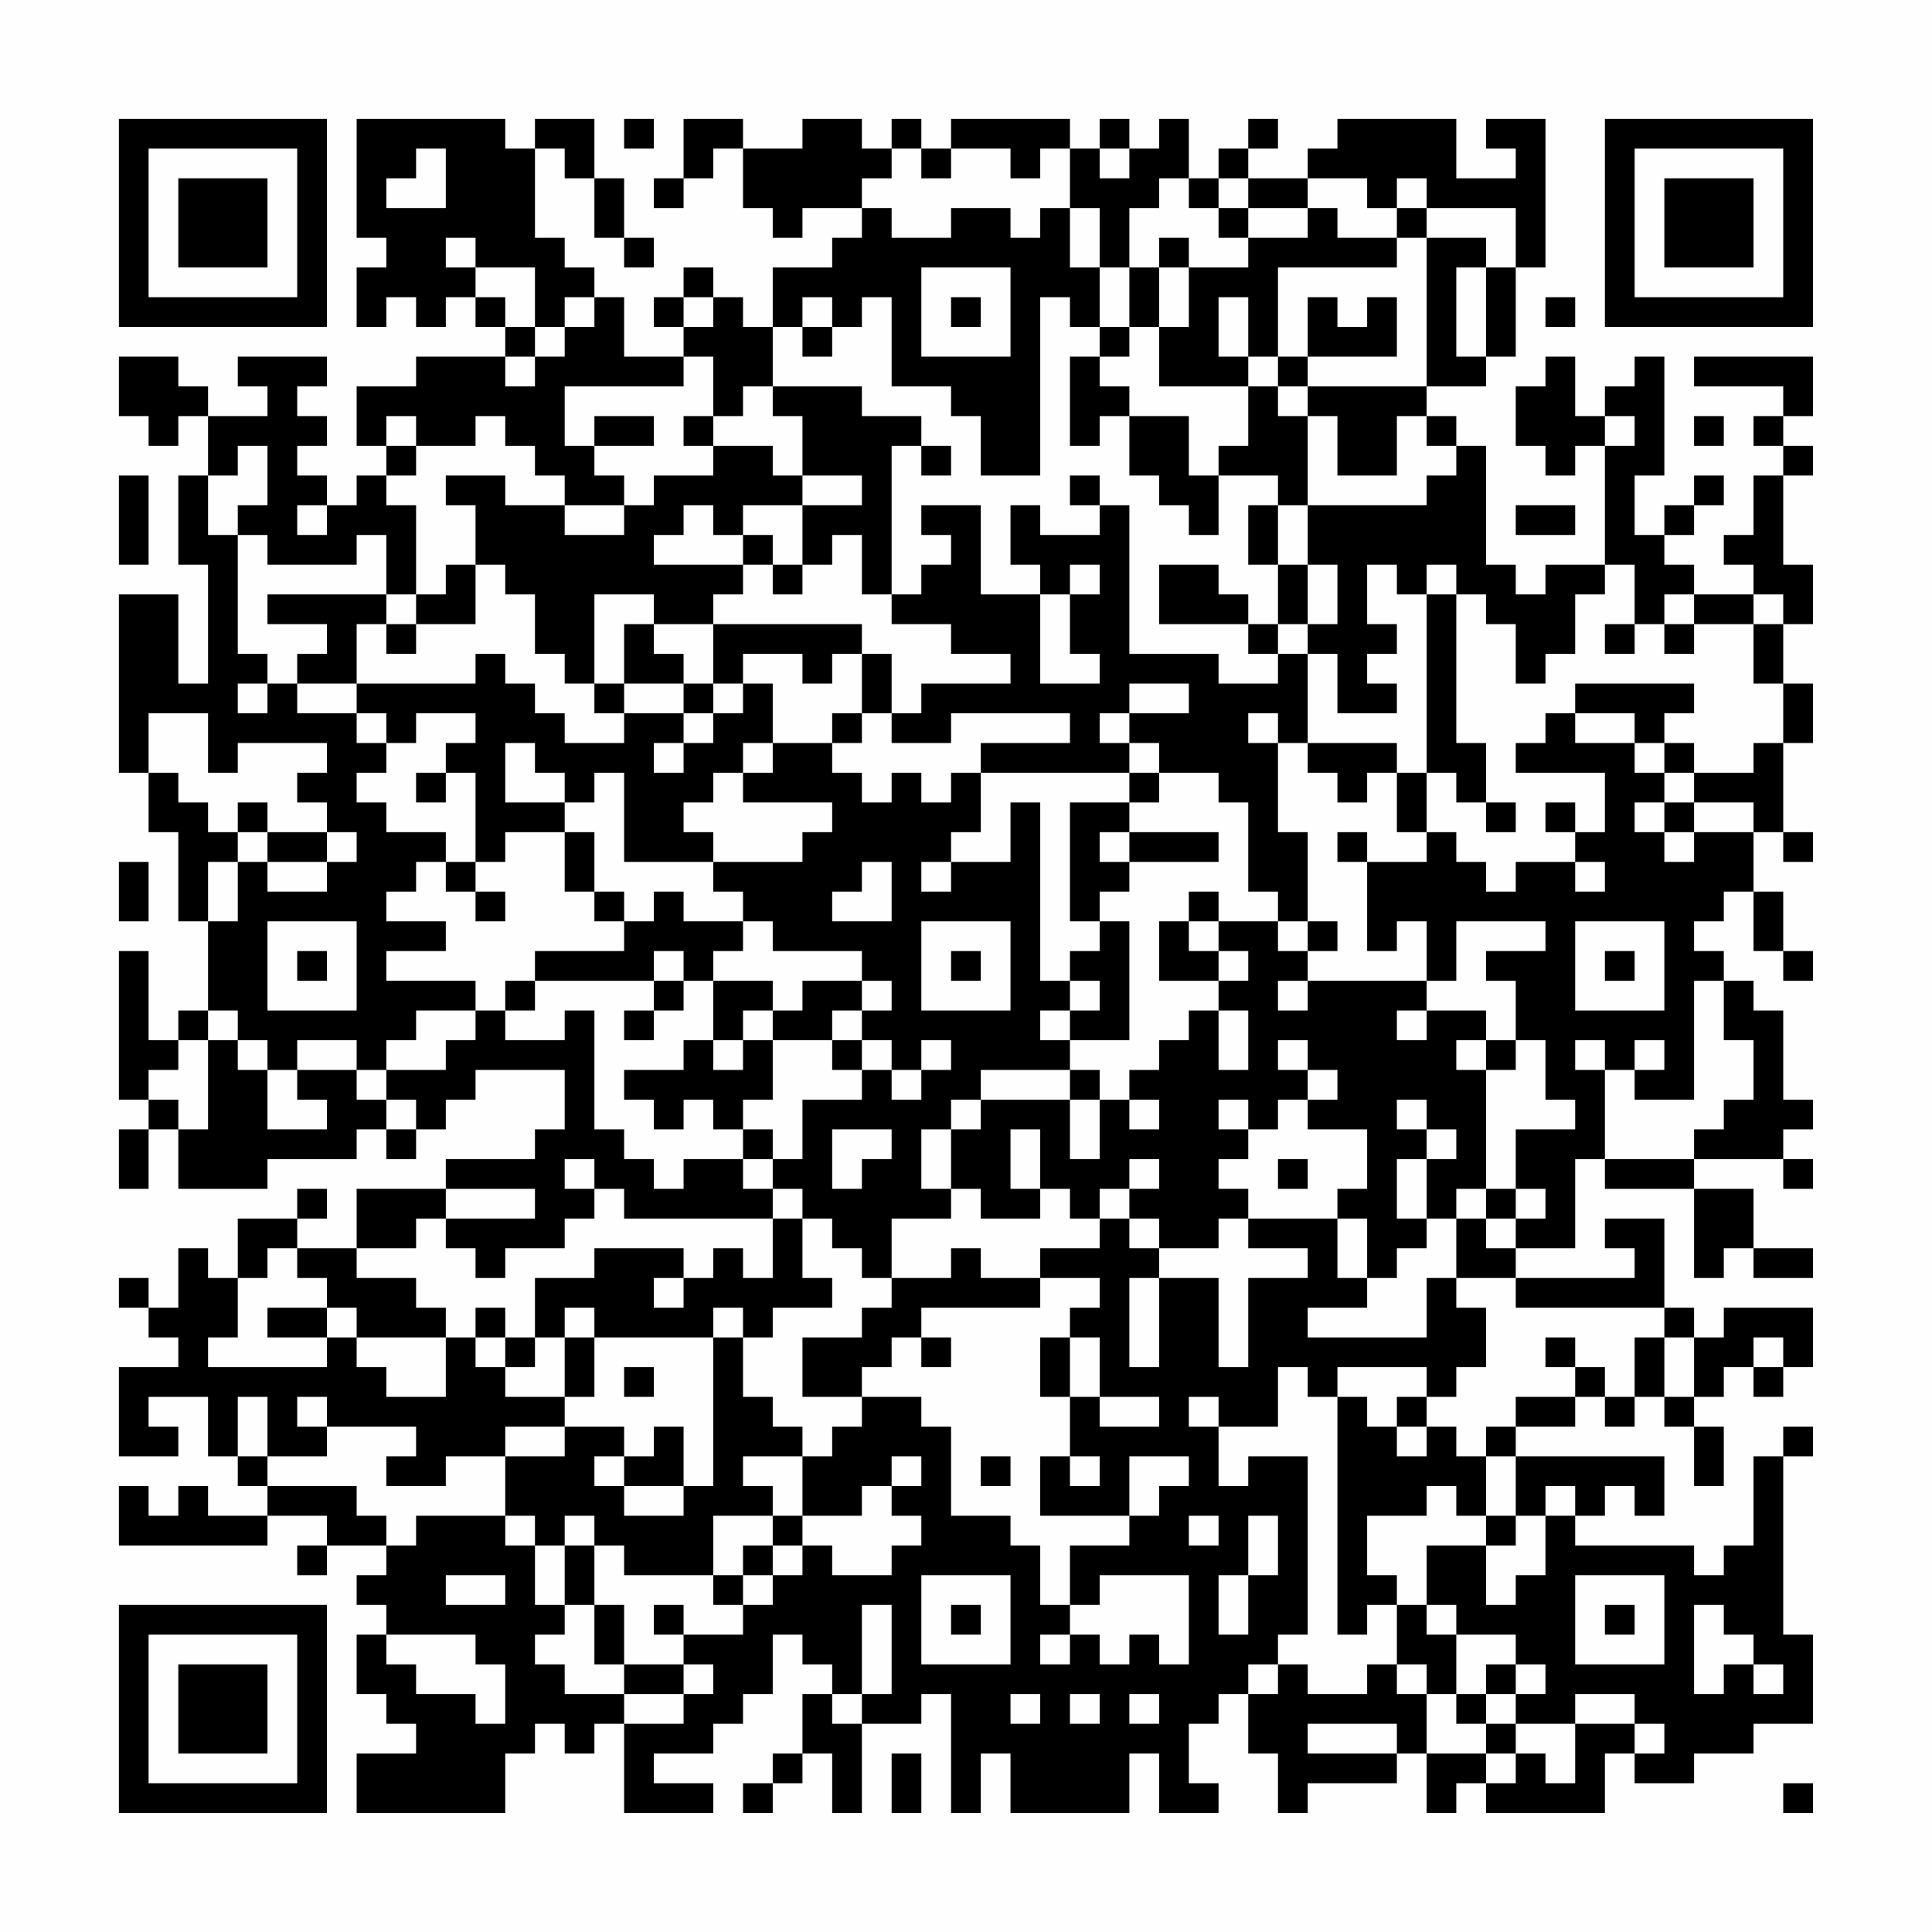 <?xml version="1.0" encoding="UTF-8"?>
<svg xmlns="http://www.w3.org/2000/svg" version="1.1" width="300" height="300" viewBox="0 0 300 300"><rect x="0" y="0" width="300" height="300" fill="#fefefe"/><g transform="scale(4.615)"><g transform="translate(4,4)"><path fill-rule="evenodd" d="M8 0L8 4L9 4L9 5L8 5L8 7L9 7L9 6L10 6L10 7L11 7L11 6L12 6L12 7L13 7L13 8L10 8L10 9L8 9L8 11L9 11L9 12L8 12L8 13L7 13L7 12L6 12L6 11L7 11L7 10L6 10L6 9L7 9L7 8L4 8L4 9L5 9L5 10L3 10L3 9L2 9L2 8L0 8L0 10L1 10L1 11L2 11L2 10L3 10L3 12L2 12L2 15L3 15L3 19L2 19L2 16L0 16L0 22L1 22L1 24L2 24L2 27L3 27L3 30L2 30L2 31L1 31L1 28L0 28L0 33L1 33L1 34L0 34L0 36L1 36L1 34L2 34L2 36L5 36L5 35L8 35L8 34L9 34L9 35L10 35L10 34L11 34L11 33L12 33L12 32L15 32L15 34L14 34L14 35L11 35L11 36L8 36L8 38L6 38L6 37L7 37L7 36L6 36L6 37L4 37L4 39L3 39L3 38L2 38L2 40L1 40L1 39L0 39L0 40L1 40L1 41L2 41L2 42L0 42L0 45L2 45L2 44L1 44L1 43L3 43L3 45L4 45L4 46L5 46L5 47L3 47L3 46L2 46L2 47L1 47L1 46L0 46L0 48L5 48L5 47L7 47L7 48L6 48L6 49L7 49L7 48L9 48L9 49L8 49L8 50L9 50L9 51L8 51L8 53L9 53L9 54L10 54L10 55L8 55L8 57L13 57L13 55L14 55L14 54L15 54L15 55L16 55L16 54L17 54L17 57L20 57L20 56L18 56L18 55L20 55L20 54L21 54L21 53L22 53L22 51L23 51L23 52L24 52L24 53L23 53L23 55L22 55L22 56L21 56L21 57L22 57L22 56L23 56L23 55L24 55L24 57L25 57L25 54L27 54L27 53L28 53L28 57L29 57L29 55L30 55L30 57L34 57L34 55L35 55L35 57L37 57L37 56L36 56L36 54L37 54L37 53L38 53L38 55L39 55L39 57L40 57L40 56L43 56L43 55L44 55L44 57L45 57L45 56L46 56L46 57L50 57L50 55L51 55L51 56L53 56L53 55L55 55L55 54L57 54L57 51L56 51L56 45L57 45L57 44L56 44L56 45L55 45L55 48L54 48L54 49L53 49L53 48L49 48L49 47L50 47L50 46L51 46L51 47L52 47L52 45L47 45L47 44L49 44L49 43L50 43L50 44L51 44L51 43L52 43L52 44L53 44L53 46L54 46L54 44L53 44L53 43L54 43L54 42L55 42L55 43L56 43L56 42L57 42L57 40L54 40L54 41L53 41L53 40L52 40L52 37L50 37L50 38L51 38L51 39L47 39L47 38L49 38L49 35L50 35L50 36L53 36L53 39L54 39L54 38L55 38L55 39L57 39L57 38L55 38L55 36L53 36L53 35L56 35L56 36L57 36L57 35L56 35L56 34L57 34L57 33L56 33L56 30L55 30L55 29L54 29L54 28L53 28L53 27L54 27L54 26L55 26L55 28L56 28L56 29L57 29L57 28L56 28L56 26L55 26L55 24L56 24L56 25L57 25L57 24L56 24L56 21L57 21L57 19L56 19L56 17L57 17L57 15L56 15L56 12L57 12L57 11L56 11L56 10L57 10L57 8L53 8L53 9L56 9L56 10L55 10L55 11L56 11L56 12L55 12L55 14L54 14L54 15L55 15L55 16L53 16L53 15L52 15L52 14L53 14L53 13L54 13L54 12L53 12L53 13L52 13L52 14L51 14L51 12L52 12L52 8L51 8L51 9L50 9L50 10L49 10L49 8L48 8L48 9L47 9L47 11L48 11L48 12L49 12L49 11L50 11L50 15L48 15L48 16L47 16L47 15L46 15L46 11L45 11L45 10L44 10L44 9L46 9L46 8L47 8L47 5L48 5L48 0L46 0L46 1L47 1L47 2L45 2L45 0L41 0L41 1L40 1L40 2L38 2L38 1L39 1L39 0L38 0L38 1L37 1L37 2L36 2L36 0L35 0L35 1L34 1L34 0L33 0L33 1L32 1L32 0L28 0L28 1L27 1L27 0L26 0L26 1L25 1L25 0L23 0L23 1L21 1L21 0L19 0L19 2L18 2L18 3L19 3L19 2L20 2L20 1L21 1L21 3L22 3L22 4L23 4L23 3L25 3L25 4L24 4L24 5L22 5L22 7L21 7L21 6L20 6L20 5L19 5L19 6L18 6L18 7L19 7L19 8L17 8L17 6L16 6L16 5L15 5L15 4L14 4L14 1L15 1L15 2L16 2L16 4L17 4L17 5L18 5L18 4L17 4L17 2L16 2L16 0L14 0L14 1L13 1L13 0ZM17 0L17 1L18 1L18 0ZM10 1L10 2L9 2L9 3L11 3L11 1ZM26 1L26 2L25 2L25 3L26 3L26 4L28 4L28 3L30 3L30 4L31 4L31 3L32 3L32 5L33 5L33 7L32 7L32 6L31 6L31 12L29 12L29 10L28 10L28 9L26 9L26 6L25 6L25 7L24 7L24 6L23 6L23 7L22 7L22 9L21 9L21 10L20 10L20 8L19 8L19 9L15 9L15 11L16 11L16 12L17 12L17 13L15 13L15 12L14 12L14 11L13 11L13 10L12 10L12 11L10 11L10 10L9 10L9 11L10 11L10 12L9 12L9 13L10 13L10 16L9 16L9 14L8 14L8 15L5 15L5 14L4 14L4 13L5 13L5 11L4 11L4 12L3 12L3 14L4 14L4 18L5 18L5 19L4 19L4 20L5 20L5 19L6 19L6 20L8 20L8 21L9 21L9 22L8 22L8 23L9 23L9 24L11 24L11 25L10 25L10 26L9 26L9 27L11 27L11 28L9 28L9 29L12 29L12 30L10 30L10 31L9 31L9 32L8 32L8 31L6 31L6 32L5 32L5 31L4 31L4 30L3 30L3 31L2 31L2 32L1 32L1 33L2 33L2 34L3 34L3 31L4 31L4 32L5 32L5 34L7 34L7 33L6 33L6 32L8 32L8 33L9 33L9 34L10 34L10 33L9 33L9 32L11 32L11 31L12 31L12 30L13 30L13 31L15 31L15 30L16 30L16 34L17 34L17 35L18 35L18 36L19 36L19 35L21 35L21 36L22 36L22 37L17 37L17 36L16 36L16 35L15 35L15 36L16 36L16 37L15 37L15 38L13 38L13 39L12 39L12 38L11 38L11 37L14 37L14 36L11 36L11 37L10 37L10 38L8 38L8 39L10 39L10 40L11 40L11 41L8 41L8 40L7 40L7 39L6 39L6 38L5 38L5 39L4 39L4 41L3 41L3 42L7 42L7 41L8 41L8 42L9 42L9 43L11 43L11 41L12 41L12 42L13 42L13 43L15 43L15 44L13 44L13 45L11 45L11 46L9 46L9 45L10 45L10 44L7 44L7 43L6 43L6 44L7 44L7 45L5 45L5 43L4 43L4 45L5 45L5 46L8 46L8 47L9 47L9 48L10 48L10 47L13 47L13 48L14 48L14 50L15 50L15 51L14 51L14 52L15 52L15 53L17 53L17 54L19 54L19 53L20 53L20 52L19 52L19 51L21 51L21 50L22 50L22 49L23 49L23 48L24 48L24 49L26 49L26 48L27 48L27 47L26 47L26 46L27 46L27 45L26 45L26 46L25 46L25 47L23 47L23 45L24 45L24 44L25 44L25 43L27 43L27 44L28 44L28 47L30 47L30 48L31 48L31 50L32 50L32 51L31 51L31 52L32 52L32 51L33 51L33 52L34 52L34 51L35 51L35 52L36 52L36 49L33 49L33 50L32 50L32 48L34 48L34 47L35 47L35 46L36 46L36 45L34 45L34 47L31 47L31 45L32 45L32 46L33 46L33 45L32 45L32 43L33 43L33 44L35 44L35 43L33 43L33 41L32 41L32 40L33 40L33 39L31 39L31 38L33 38L33 37L34 37L34 38L35 38L35 39L34 39L34 42L35 42L35 39L37 39L37 42L38 42L38 39L40 39L40 38L38 38L38 37L41 37L41 39L42 39L42 40L40 40L40 41L44 41L44 39L45 39L45 40L46 40L46 42L45 42L45 43L44 43L44 42L41 42L41 43L40 43L40 42L39 42L39 44L37 44L37 43L36 43L36 44L37 44L37 46L38 46L38 45L40 45L40 51L39 51L39 52L38 52L38 53L39 53L39 52L40 52L40 53L42 53L42 52L43 52L43 53L44 53L44 55L46 55L46 56L47 56L47 55L48 55L48 56L49 56L49 54L51 54L51 55L52 55L52 54L51 54L51 53L49 53L49 54L47 54L47 53L48 53L48 52L47 52L47 51L45 51L45 50L44 50L44 48L46 48L46 50L47 50L47 49L48 49L48 47L49 47L49 46L48 46L48 47L47 47L47 45L46 45L46 44L47 44L47 43L49 43L49 42L50 42L50 43L51 43L51 41L52 41L52 43L53 43L53 41L52 41L52 40L47 40L47 39L45 39L45 37L46 37L46 38L47 38L47 37L48 37L48 36L47 36L47 34L49 34L49 33L48 33L48 31L47 31L47 29L46 29L46 28L48 28L48 27L45 27L45 29L44 29L44 27L43 27L43 28L42 28L42 25L44 25L44 24L45 24L45 25L46 25L46 26L47 26L47 25L49 25L49 26L50 26L50 25L49 25L49 24L50 24L50 22L47 22L47 21L48 21L48 20L49 20L49 21L51 21L51 22L52 22L52 23L51 23L51 24L52 24L52 25L53 25L53 24L55 24L55 23L53 23L53 22L55 22L55 21L56 21L56 19L55 19L55 17L56 17L56 16L55 16L55 17L53 17L53 16L52 16L52 17L51 17L51 15L50 15L50 16L49 16L49 18L48 18L48 19L47 19L47 17L46 17L46 16L45 16L45 15L44 15L44 16L43 16L43 15L42 15L42 17L43 17L43 18L42 18L42 19L43 19L43 20L41 20L41 18L40 18L40 17L41 17L41 15L40 15L40 13L44 13L44 12L45 12L45 11L44 11L44 10L43 10L43 12L41 12L41 10L40 10L40 9L44 9L44 4L46 4L46 5L45 5L45 8L46 8L46 5L47 5L47 3L44 3L44 2L43 2L43 3L42 3L42 2L40 2L40 3L38 3L38 2L37 2L37 3L36 3L36 2L35 2L35 3L34 3L34 5L33 5L33 3L32 3L32 1L31 1L31 2L30 2L30 1L28 1L28 2L27 2L27 1ZM33 1L33 2L34 2L34 1ZM37 3L37 4L38 4L38 5L36 5L36 4L35 4L35 5L34 5L34 7L33 7L33 8L32 8L32 11L33 11L33 10L34 10L34 12L35 12L35 13L36 13L36 14L37 14L37 12L39 12L39 13L38 13L38 15L39 15L39 17L38 17L38 16L37 16L37 15L35 15L35 17L38 17L38 18L39 18L39 19L37 19L37 18L34 18L34 13L33 13L33 12L32 12L32 13L33 13L33 14L31 14L31 13L30 13L30 15L31 15L31 16L29 16L29 13L27 13L27 14L28 14L28 15L27 15L27 16L26 16L26 11L27 11L27 12L28 12L28 11L27 11L27 10L25 10L25 9L22 9L22 10L23 10L23 12L22 12L22 11L20 11L20 10L19 10L19 11L20 11L20 12L18 12L18 13L17 13L17 14L15 14L15 13L13 13L13 12L11 12L11 13L12 13L12 15L11 15L11 16L10 16L10 17L9 17L9 16L5 16L5 17L7 17L7 18L6 18L6 19L8 19L8 20L9 20L9 21L10 21L10 20L12 20L12 21L11 21L11 22L10 22L10 23L11 23L11 22L12 22L12 25L11 25L11 26L12 26L12 27L13 27L13 26L12 26L12 25L13 25L13 24L15 24L15 26L16 26L16 27L17 27L17 28L14 28L14 29L13 29L13 30L14 30L14 29L18 29L18 30L17 30L17 31L18 31L18 30L19 30L19 29L20 29L20 31L19 31L19 32L17 32L17 33L18 33L18 34L19 34L19 33L20 33L20 34L21 34L21 35L22 35L22 36L23 36L23 37L22 37L22 39L21 39L21 38L20 38L20 39L19 39L19 38L16 38L16 39L14 39L14 41L13 41L13 40L12 40L12 41L13 41L13 42L14 42L14 41L15 41L15 43L16 43L16 41L20 41L20 46L19 46L19 44L18 44L18 45L17 45L17 44L15 44L15 45L13 45L13 47L14 47L14 48L15 48L15 50L16 50L16 52L17 52L17 53L19 53L19 52L17 52L17 50L16 50L16 48L17 48L17 49L20 49L20 50L21 50L21 49L22 49L22 48L23 48L23 47L22 47L22 46L21 46L21 45L23 45L23 44L22 44L22 43L21 43L21 41L22 41L22 40L24 40L24 39L23 39L23 37L24 37L24 38L25 38L25 39L26 39L26 40L25 40L25 41L23 41L23 43L25 43L25 42L26 42L26 41L27 41L27 42L28 42L28 41L27 41L27 40L31 40L31 39L29 39L29 38L28 38L28 39L26 39L26 37L28 37L28 36L29 36L29 37L31 37L31 36L32 36L32 37L33 37L33 36L34 36L34 37L35 37L35 38L37 38L37 37L38 37L38 36L37 36L37 35L38 35L38 34L39 34L39 33L40 33L40 34L42 34L42 36L41 36L41 37L42 37L42 39L43 39L43 38L44 38L44 37L45 37L45 36L46 36L46 37L47 37L47 36L46 36L46 32L47 32L47 31L46 31L46 30L44 30L44 29L40 29L40 28L41 28L41 27L40 27L40 24L39 24L39 21L40 21L40 22L41 22L41 23L42 23L42 22L43 22L43 24L44 24L44 22L45 22L45 23L46 23L46 24L47 24L47 23L46 23L46 21L45 21L45 16L44 16L44 22L43 22L43 21L40 21L40 18L39 18L39 17L40 17L40 15L39 15L39 13L40 13L40 10L39 10L39 9L40 9L40 8L43 8L43 6L42 6L42 7L41 7L41 6L40 6L40 8L39 8L39 5L43 5L43 4L44 4L44 3L43 3L43 4L41 4L41 3L40 3L40 4L38 4L38 3ZM11 4L11 5L12 5L12 6L13 6L13 7L14 7L14 8L13 8L13 9L14 9L14 8L15 8L15 7L16 7L16 6L15 6L15 7L14 7L14 5L12 5L12 4ZM27 5L27 8L30 8L30 5ZM35 5L35 7L34 7L34 8L33 8L33 9L34 9L34 10L36 10L36 12L37 12L37 11L38 11L38 9L39 9L39 8L38 8L38 6L37 6L37 8L38 8L38 9L35 9L35 7L36 7L36 5ZM19 6L19 7L20 7L20 6ZM28 6L28 7L29 7L29 6ZM48 6L48 7L49 7L49 6ZM23 7L23 8L24 8L24 7ZM16 10L16 11L18 11L18 10ZM50 10L50 11L51 11L51 10ZM53 10L53 11L54 11L54 10ZM0 12L0 15L1 15L1 12ZM23 12L23 13L21 13L21 14L20 14L20 13L19 13L19 14L18 14L18 15L21 15L21 16L20 16L20 17L18 17L18 16L16 16L16 19L15 19L15 18L14 18L14 16L13 16L13 15L12 15L12 17L10 17L10 18L9 18L9 17L8 17L8 19L12 19L12 18L13 18L13 19L14 19L14 20L15 20L15 21L17 21L17 20L19 20L19 21L18 21L18 22L19 22L19 21L20 21L20 20L21 20L21 19L22 19L22 21L21 21L21 22L20 22L20 23L19 23L19 24L20 24L20 25L17 25L17 22L16 22L16 23L15 23L15 22L14 22L14 21L13 21L13 23L15 23L15 24L16 24L16 26L17 26L17 27L18 27L18 26L19 26L19 27L21 27L21 28L20 28L20 29L22 29L22 30L21 30L21 31L20 31L20 32L21 32L21 31L22 31L22 33L21 33L21 34L22 34L22 35L23 35L23 33L25 33L25 32L26 32L26 33L27 33L27 32L28 32L28 31L27 31L27 32L26 32L26 31L25 31L25 30L26 30L26 29L25 29L25 28L22 28L22 27L21 27L21 26L20 26L20 25L23 25L23 24L24 24L24 23L21 23L21 22L22 22L22 21L24 21L24 22L25 22L25 23L26 23L26 22L27 22L27 23L28 23L28 22L29 22L29 24L28 24L28 25L27 25L27 26L28 26L28 25L30 25L30 23L31 23L31 29L32 29L32 30L31 30L31 31L32 31L32 32L29 32L29 33L28 33L28 34L27 34L27 36L28 36L28 34L29 34L29 33L32 33L32 35L33 35L33 33L34 33L34 34L35 34L35 33L34 33L34 32L35 32L35 31L36 31L36 30L37 30L37 32L38 32L38 30L37 30L37 29L38 29L38 28L37 28L37 27L39 27L39 28L40 28L40 27L39 27L39 26L38 26L38 23L37 23L37 22L35 22L35 21L34 21L34 20L36 20L36 19L34 19L34 20L33 20L33 21L34 21L34 22L29 22L29 21L32 21L32 20L28 20L28 21L26 21L26 20L27 20L27 19L30 19L30 18L28 18L28 17L26 17L26 16L25 16L25 14L24 14L24 15L23 15L23 13L25 13L25 12ZM6 13L6 14L7 14L7 13ZM47 13L47 14L49 14L49 13ZM21 14L21 15L22 15L22 16L23 16L23 15L22 15L22 14ZM32 15L32 16L31 16L31 19L33 19L33 18L32 18L32 16L33 16L33 15ZM17 17L17 19L16 19L16 20L17 20L17 19L19 19L19 20L20 20L20 19L21 19L21 18L23 18L23 19L24 19L24 18L25 18L25 20L24 20L24 21L25 21L25 20L26 20L26 18L25 18L25 17L20 17L20 19L19 19L19 18L18 18L18 17ZM50 17L50 18L51 18L51 17ZM52 17L52 18L53 18L53 17ZM49 19L49 20L51 20L51 21L52 21L52 22L53 22L53 21L52 21L52 20L53 20L53 19ZM1 20L1 22L2 22L2 23L3 23L3 24L4 24L4 25L3 25L3 27L4 27L4 25L5 25L5 26L7 26L7 25L8 25L8 24L7 24L7 23L6 23L6 22L7 22L7 21L4 21L4 22L3 22L3 20ZM38 20L38 21L39 21L39 20ZM34 22L34 23L32 23L32 27L33 27L33 28L32 28L32 29L33 29L33 30L32 30L32 31L34 31L34 27L33 27L33 26L34 26L34 25L37 25L37 24L34 24L34 23L35 23L35 22ZM4 23L4 24L5 24L5 25L7 25L7 24L5 24L5 23ZM48 23L48 24L49 24L49 23ZM52 23L52 24L53 24L53 23ZM33 24L33 25L34 25L34 24ZM41 24L41 25L42 25L42 24ZM0 25L0 27L1 27L1 25ZM25 25L25 26L24 26L24 27L26 27L26 25ZM36 26L36 27L35 27L35 29L37 29L37 28L36 28L36 27L37 27L37 26ZM5 27L5 30L8 30L8 27ZM27 27L27 30L30 30L30 27ZM49 27L49 30L52 30L52 27ZM6 28L6 29L7 29L7 28ZM18 28L18 29L19 29L19 28ZM28 28L28 29L29 29L29 28ZM50 28L50 29L51 29L51 28ZM23 29L23 30L22 30L22 31L24 31L24 32L25 32L25 31L24 31L24 30L25 30L25 29ZM39 29L39 30L40 30L40 29ZM53 29L53 33L51 33L51 32L52 32L52 31L51 31L51 32L50 32L50 31L49 31L49 32L50 32L50 35L53 35L53 34L54 34L54 33L55 33L55 31L54 31L54 29ZM43 30L43 31L44 31L44 30ZM39 31L39 32L40 32L40 33L41 33L41 32L40 32L40 31ZM45 31L45 32L46 32L46 31ZM32 32L32 33L33 33L33 32ZM37 33L37 34L38 34L38 33ZM43 33L43 34L44 34L44 35L43 35L43 37L44 37L44 35L45 35L45 34L44 34L44 33ZM24 34L24 36L25 36L25 35L26 35L26 34ZM30 34L30 36L31 36L31 34ZM34 35L34 36L35 36L35 35ZM39 35L39 36L40 36L40 35ZM18 39L18 40L19 40L19 39ZM5 40L5 41L7 41L7 40ZM15 40L15 41L16 41L16 40ZM20 40L20 41L21 41L21 40ZM31 41L31 43L32 43L32 41ZM48 41L48 42L49 42L49 41ZM55 41L55 42L56 42L56 41ZM17 42L17 43L18 43L18 42ZM41 43L41 51L42 51L42 50L43 50L43 52L44 52L44 53L45 53L45 54L46 54L46 55L47 55L47 54L46 54L46 53L47 53L47 52L46 52L46 53L45 53L45 51L44 51L44 50L43 50L43 49L42 49L42 47L44 47L44 46L45 46L45 47L46 47L46 48L47 48L47 47L46 47L46 45L45 45L45 44L44 44L44 43L43 43L43 44L42 44L42 43ZM43 44L43 45L44 45L44 44ZM16 45L16 46L17 46L17 47L19 47L19 46L17 46L17 45ZM29 45L29 46L30 46L30 45ZM15 47L15 48L16 48L16 47ZM20 47L20 49L21 49L21 48L22 48L22 47ZM36 47L36 48L37 48L37 47ZM38 47L38 49L37 49L37 51L38 51L38 49L39 49L39 47ZM11 49L11 50L13 50L13 49ZM27 49L27 52L30 52L30 49ZM49 49L49 52L52 52L52 49ZM18 50L18 51L19 51L19 50ZM25 50L25 53L24 53L24 54L25 54L25 53L26 53L26 50ZM28 50L28 51L29 51L29 50ZM50 50L50 51L51 51L51 50ZM53 50L53 53L54 53L54 52L55 52L55 53L56 53L56 52L55 52L55 51L54 51L54 50ZM9 51L9 52L10 52L10 53L12 53L12 54L13 54L13 52L12 52L12 51ZM30 53L30 54L31 54L31 53ZM32 53L32 54L33 54L33 53ZM34 53L34 54L35 54L35 53ZM40 54L40 55L43 55L43 54ZM26 55L26 57L27 57L27 55ZM56 56L56 57L57 57L57 56ZM0 0L0 7L7 7L7 0ZM1 1L1 6L6 6L6 1ZM2 2L2 5L5 5L5 2ZM50 0L50 7L57 7L57 0ZM51 1L51 6L56 6L56 1ZM52 2L52 5L55 5L55 2ZM0 50L0 57L7 57L7 50ZM1 51L1 56L6 56L6 51ZM2 52L2 55L5 55L5 52Z" fill="#000000"/></g></g></svg>
